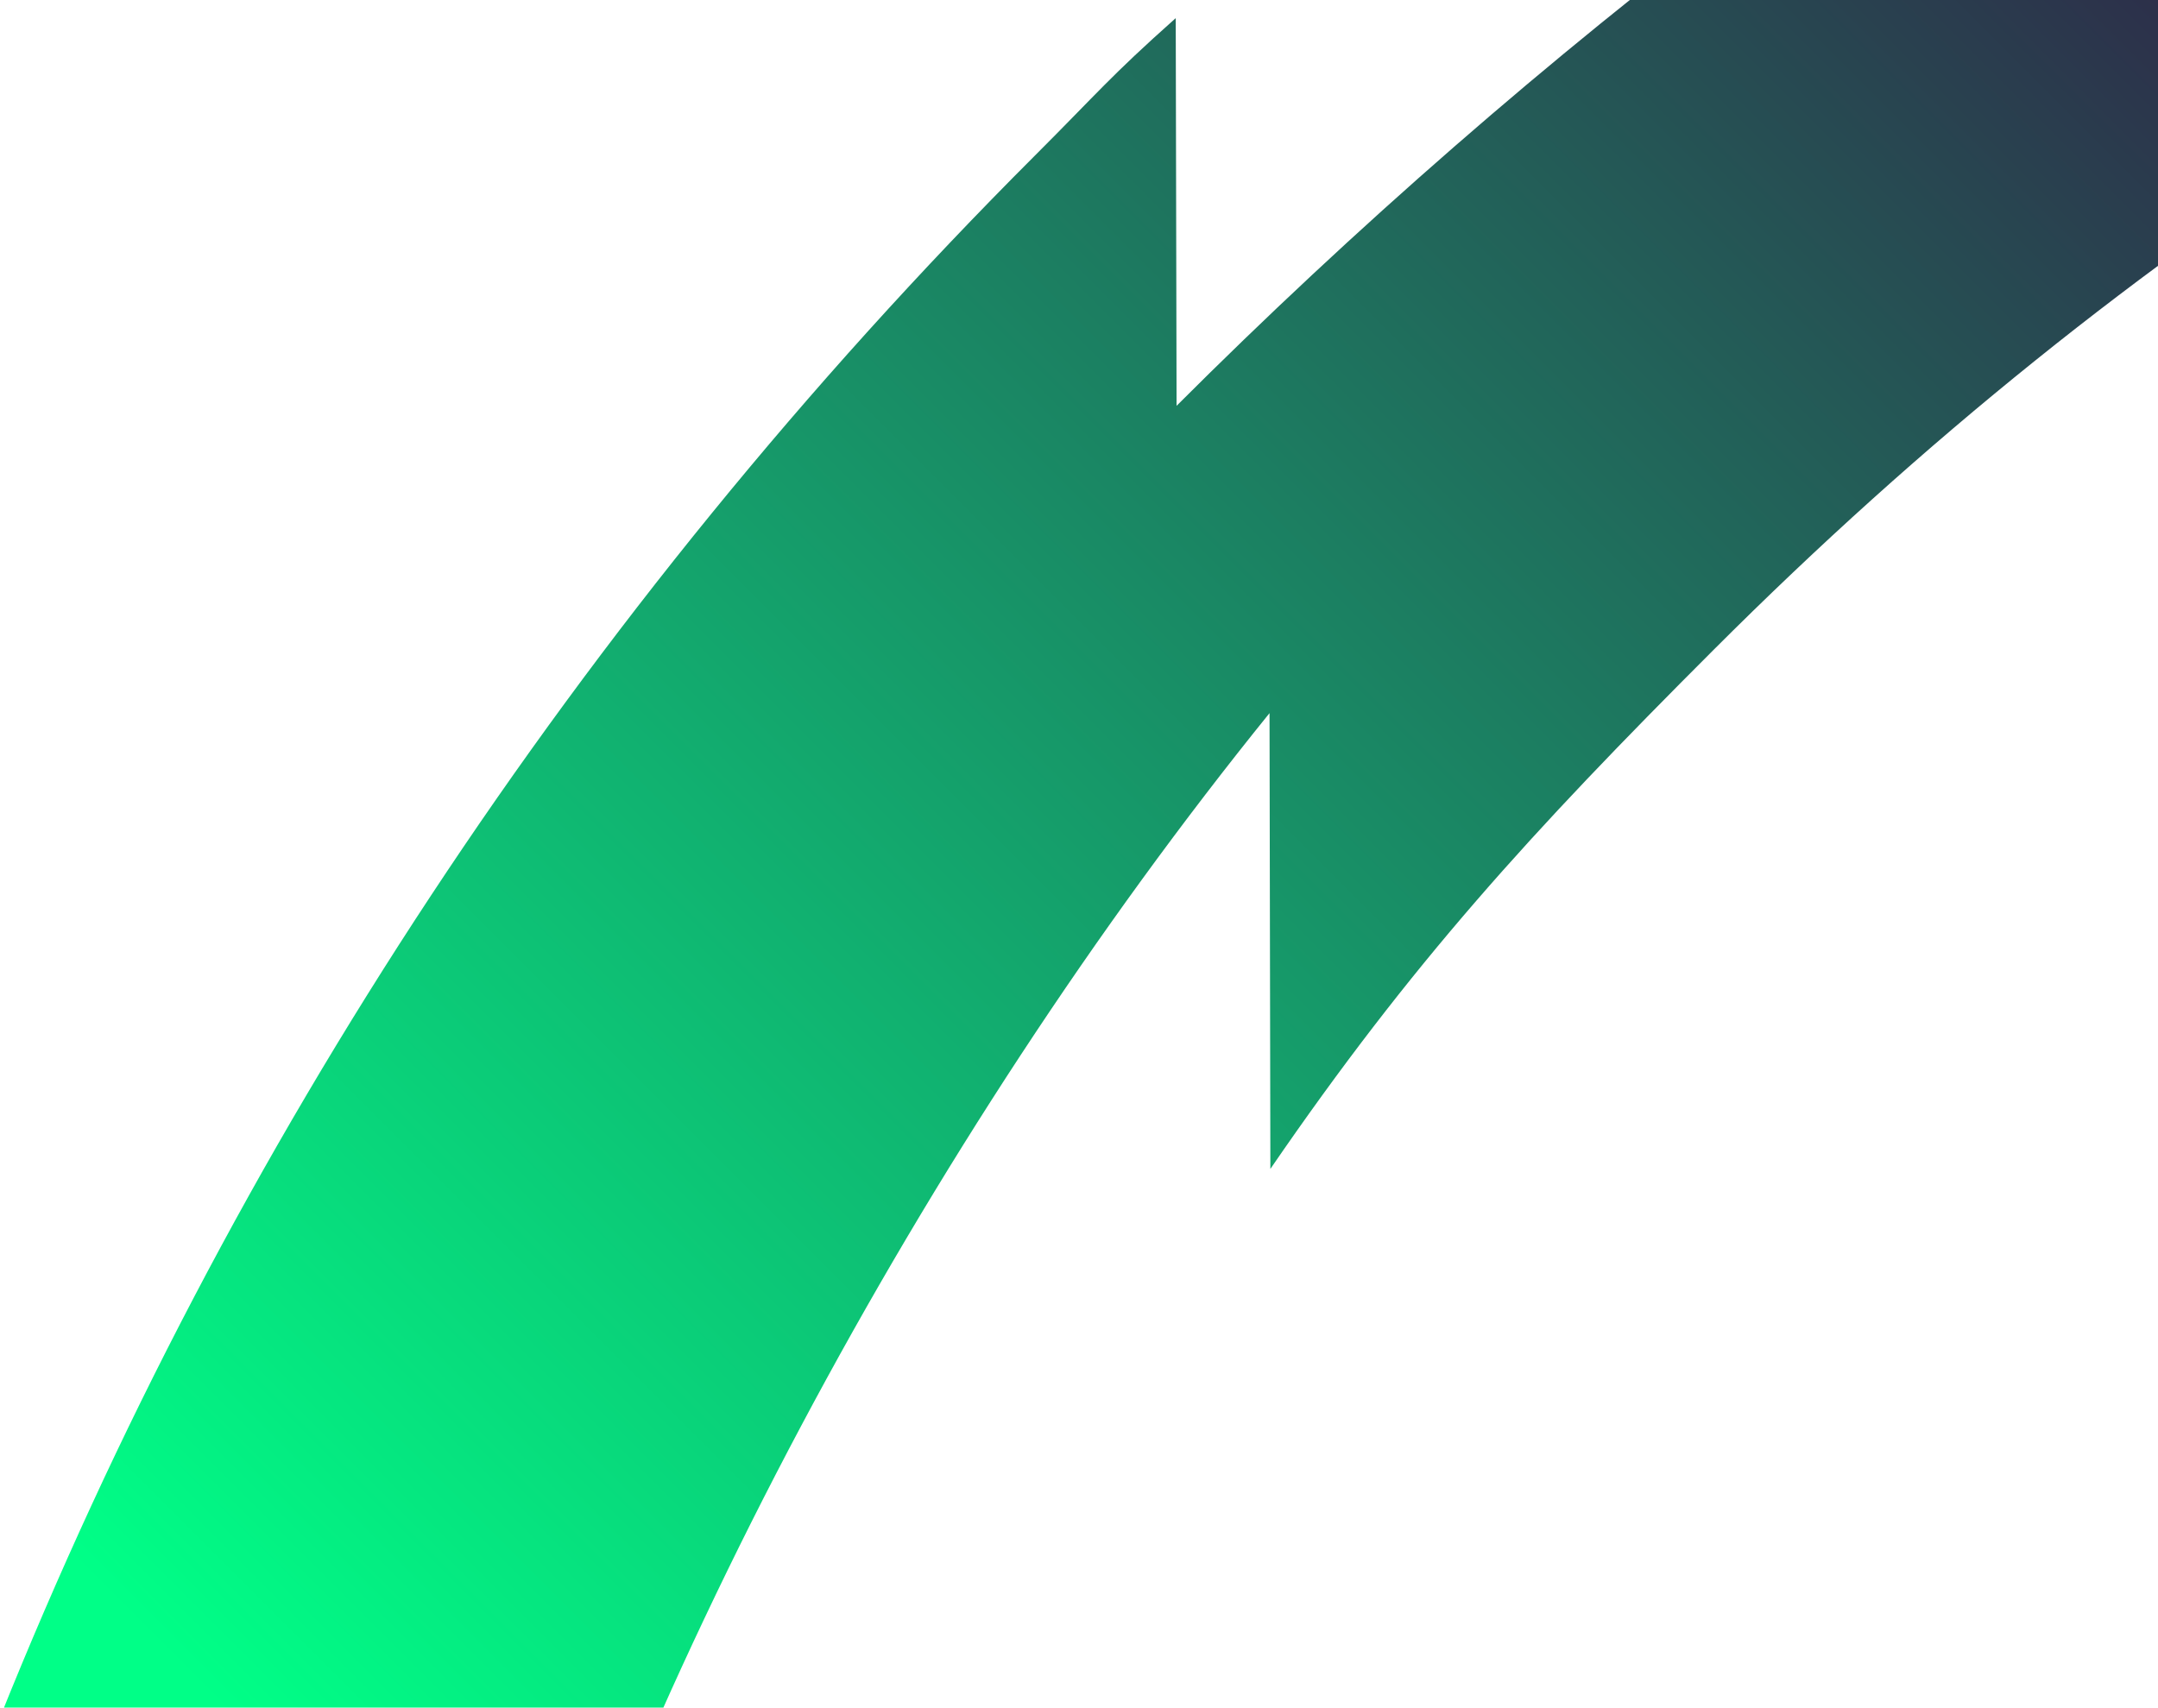 <svg width="1213" height="960" viewBox="0 0 1213 960" fill="none" xmlns="http://www.w3.org/2000/svg">
<path fill-rule="evenodd" clip-rule="evenodd" d="M1820.15 -341.923C1656.49 -287.787 1488.59 -214.038 1337.17 -124.754L1336.86 -277.274C1100.23 -155.823 859.526 29.963 661.344 228.146L660.873 10.192C623.684 43.301 617.408 51.774 581.631 87.551C323.821 345.36 128.15 646.478 0.265 964.857L270.471 1235.06C354.263 950.421 518.395 642.242 713.596 400.908L714.067 657.148C793.465 541.346 860.31 468.224 963.089 365.445C1081.87 246.662 1201.6 151.101 1337.49 63.543L1337.8 223.281C1523.43 50.205 1740.91 -103.884 1962.47 -199.288L1820.15 -341.923Z" fill="url(#paint0_linear_205_76)"/>
<defs>
<linearGradient id="paint0_linear_205_76" x1="1613.34" y1="-396.824" x2="189.798" y2="1026.72" gradientUnits="userSpaceOnUse">
<stop offset="0.113" stop-color="#37003C"/>
<stop offset="1" stop-color="#00FF87"/>
</linearGradient>
</defs>
</svg>

